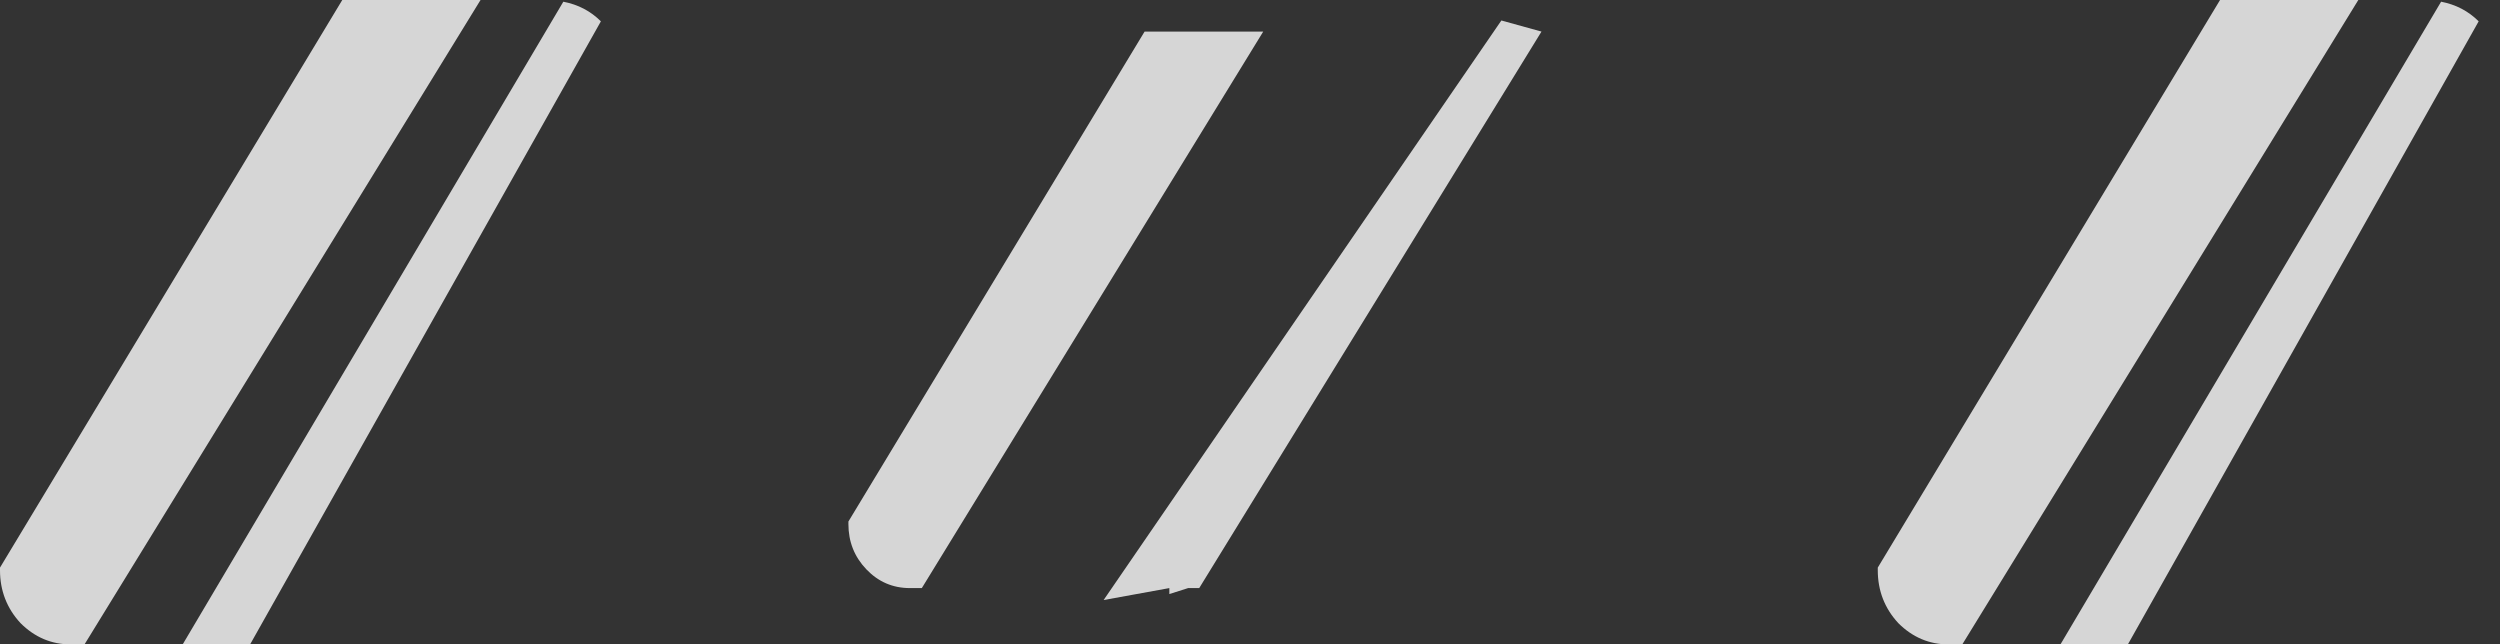 <?xml version="1.0" encoding="UTF-8" standalone="no"?>
<svg xmlns:xlink="http://www.w3.org/1999/xlink" height="37.75px" width="146.45px" xmlns="http://www.w3.org/2000/svg">
  <rect width="100%" height="100%" fill="#333333" stroke="none"/>
  <g transform="matrix(1.0, 0.0, 0.0, 1.0, 73.15, 60.65)">
    <path d="M-36.7 -56.3 L-36.7 -27.25 Q-36.7 -25.45 -37.95 -24.15 -39.15 -22.9 -40.9 -22.9 L-69.0 -22.9 Q-70.7 -22.9 -71.95 -24.15 -73.15 -25.45 -73.15 -27.25 L-73.15 -56.3 Q-73.15 -58.1 -71.95 -59.35 -70.7 -60.65 -69.0 -60.65 L-40.9 -60.65 Q-39.15 -60.65 -37.95 -59.35 -36.7 -58.1 -36.7 -56.3" fill="#ffffff" fill-opacity="0.0" fill-rule="evenodd" stroke="none"/>
    <path d="M-53.1 -60.65 L-45.0 -60.65 -68.2 -22.9 -69.0 -22.9 Q-70.7 -22.9 -71.95 -24.15 -73.15 -25.45 -73.15 -27.25 L-73.15 -27.4 -53.1 -60.65" fill="#ffffff" fill-opacity="0.8" fill-rule="evenodd" stroke="none"/>
    <path d="M-40.15 -60.55 Q-38.85 -60.3 -37.95 -59.4 L-58.5 -22.9 -62.45 -22.9 -40.15 -60.55" fill="#ffffff" fill-opacity="0.8" fill-rule="evenodd" stroke="none"/>
    <path d="M72.05 -59.35 Q73.3 -58.1 73.3 -56.3 L73.3 -27.25 Q73.3 -25.45 72.05 -24.15 70.85 -22.9 69.1 -22.9 L41.0 -22.9 Q39.3 -22.9 38.05 -24.15 36.85 -25.45 36.85 -27.25 L36.85 -56.3 Q36.85 -58.1 38.05 -59.35 39.3 -60.65 41.0 -60.65 L69.1 -60.65 Q70.85 -60.65 72.05 -59.35" fill="#ffffff" fill-opacity="0.0" fill-rule="evenodd" stroke="none"/>
    <path d="M56.9 -60.65 L65.0 -60.65 41.8 -22.9 41.0 -22.9 Q39.3 -22.9 38.05 -24.15 36.85 -25.45 36.85 -27.25 L36.85 -27.4 56.9 -60.65" fill="#ffffff" fill-opacity="0.8" fill-rule="evenodd" stroke="none"/>
    <path d="M69.85 -60.55 Q71.15 -60.3 72.05 -59.4 L51.5 -22.9 47.55 -22.9 69.85 -60.55" fill="#ffffff" fill-opacity="0.8" fill-rule="evenodd" stroke="none"/>
    <path d="M22.35 -57.7 Q23.4 -56.6 23.4 -55.05 L23.4 -29.95 Q23.4 -28.4 22.35 -27.3 21.25 -26.2 19.75 -26.2 L-19.85 -26.2 Q-21.35 -26.2 -22.4 -27.3 -23.45 -28.4 -23.45 -29.95 L-23.45 -55.05 Q-23.45 -56.6 -22.4 -57.7 -21.35 -58.8 -19.85 -58.8 L19.75 -58.8 Q21.25 -58.8 22.35 -57.7" fill="#ffffff" fill-opacity="0.0" fill-rule="evenodd" stroke="none"/>
    <path d="M-23.45 -29.95 L-23.45 -30.1 -6.1 -58.8 0.85 -58.8 -19.15 -26.2 -19.85 -26.2 Q-21.35 -26.2 -22.4 -27.3 -23.45 -28.4 -23.45 -29.95" fill="#ffffff" fill-opacity="0.8" fill-rule="evenodd" stroke="none"/>
    <path d="M14.8 -59.45 L17.15 -58.8 -2.9 -26.2 -3.55 -26.2 -4.65 -25.85 -4.65 -26.2 -8.5 -25.5 14.8 -59.45" fill="#ffffff" fill-opacity="0.8" fill-rule="evenodd" stroke="none"/>
  </g>
</svg>
